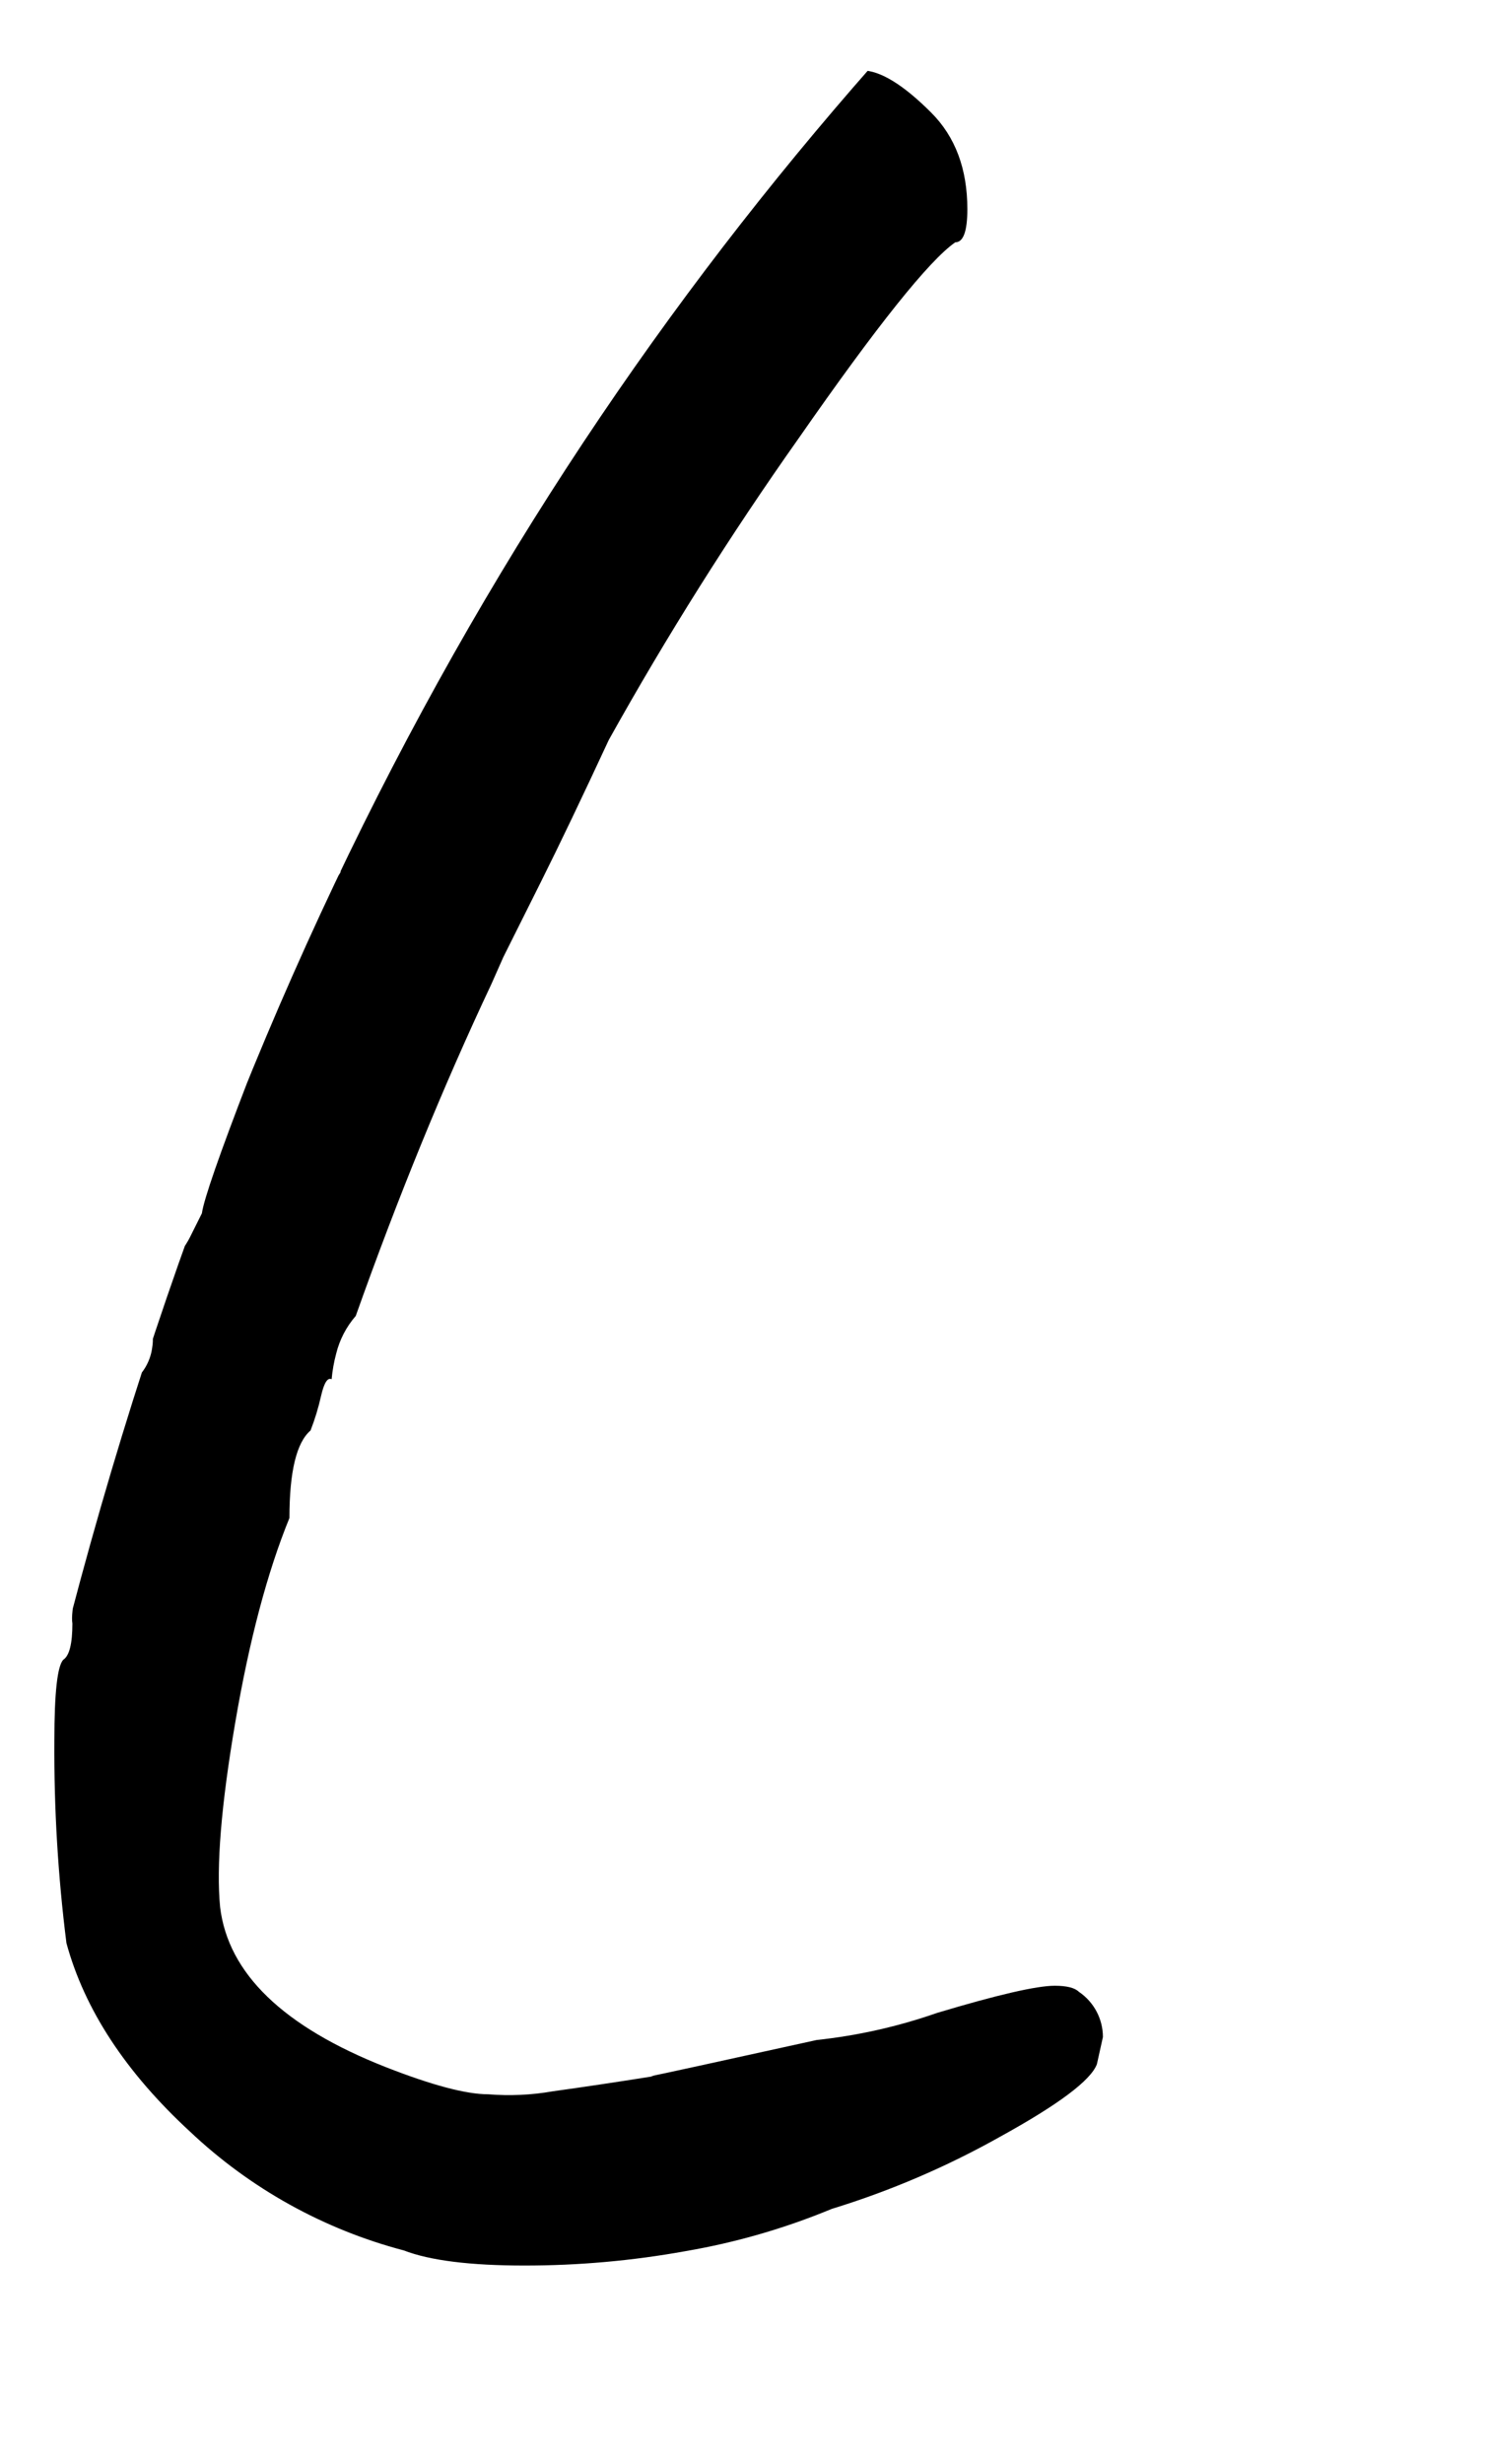 <svg xmlns="http://www.w3.org/2000/svg" xmlns:xlink="http://www.w3.org/1999/xlink" width="233" height="385" viewBox="0 0 233 385">
  <defs>
    <clipPath id="L-clip-path">
      <path d="M29.71,333.07q-15.08-13.89-19.32-29.45A239.89,239.89,0,0,1,8.5,272.05q0-11.31,1.41-12.72,1.41-.94,1.41-5.65-.48-2.83,3.3-15.55,3.29-8.48,1.88-14.61l1.65-3.3a26.52,26.52,0,0,1,3.06-4.71,8.08,8.08,0,0,0,2.59-4.95,7.53,7.53,0,0,0-.24-3.53v-.47a14.62,14.62,0,0,1,1.18-4.95,20.53,20.53,0,0,1,2.59-4.95,14.38,14.38,0,0,0,2.59-3.77l1.65-3.3q.46-3.29,7.3-21t9.19-21.44v-.94a60.19,60.19,0,0,1,5.18-9.89q.94-6.59,6.6-18.38,10.83-24,30.39-55.36t30.86-42.17a50.17,50.17,0,0,1,7.77-7.3A10.41,10.41,0,0,1,134.78,11q4.24,0,10.84,6.6,5.65,5.65,5.65,15.08c0,3.46-.63,5.18-1.88,5.18q-6.13,4.24-24.5,30.63A521.17,521.17,0,0,0,95.2,115.62q-6.13,13.2-10.6,22.15l-5.89,11.78-1.88,4.24q-11.31,24-21.2,51.83a14.14,14.14,0,0,0-3.06,5.89,23.56,23.56,0,0,0-.71,4c-.63-.31-1.18.55-1.65,2.59a37.1,37.1,0,0,1-1.65,5.42q-3.3,2.83-3.3,13.67-5.19,12.72-8.48,32T34.42,298q1.88,15.55,25.92,25,10.83,4.24,16,4.24a39.76,39.76,0,0,0,10.13-.47q6.82-.94,15.78-2.36h-.47q2.35-.46,25.92-5.65a84.24,84.24,0,0,0,18.85-4.24q14.14-4.24,18.38-4.24c1.88,0,3.14.32,3.77.94a8.54,8.54,0,0,1,3.77,7.07l-.94,4.24q-1.41,3.78-15.08,11.31a134.08,134.08,0,0,1-26.39,11.31,106.76,106.76,0,0,1-22.85,6.6A141.17,141.17,0,0,1,82,354q-12.72,0-18.85-2.36A77.31,77.31,0,0,1,29.71,333.07Z" fill="none"/>
    </clipPath>
  </defs>
  <title>L_name</title>
  <g id="L_name">
    <g id="L_mask">
      <g clip-path="url(#L-clip-path)">
        <path d="M157.5,11.5C94.41,79.71,44,168.81,17.5,297.5c10,25.46,30,38,55,44,33.32-.4,78.89-13,131-32" fill="none" stroke="#000" stroke-width="33"/>
      </g>
    </g>
  </g>
</svg>
